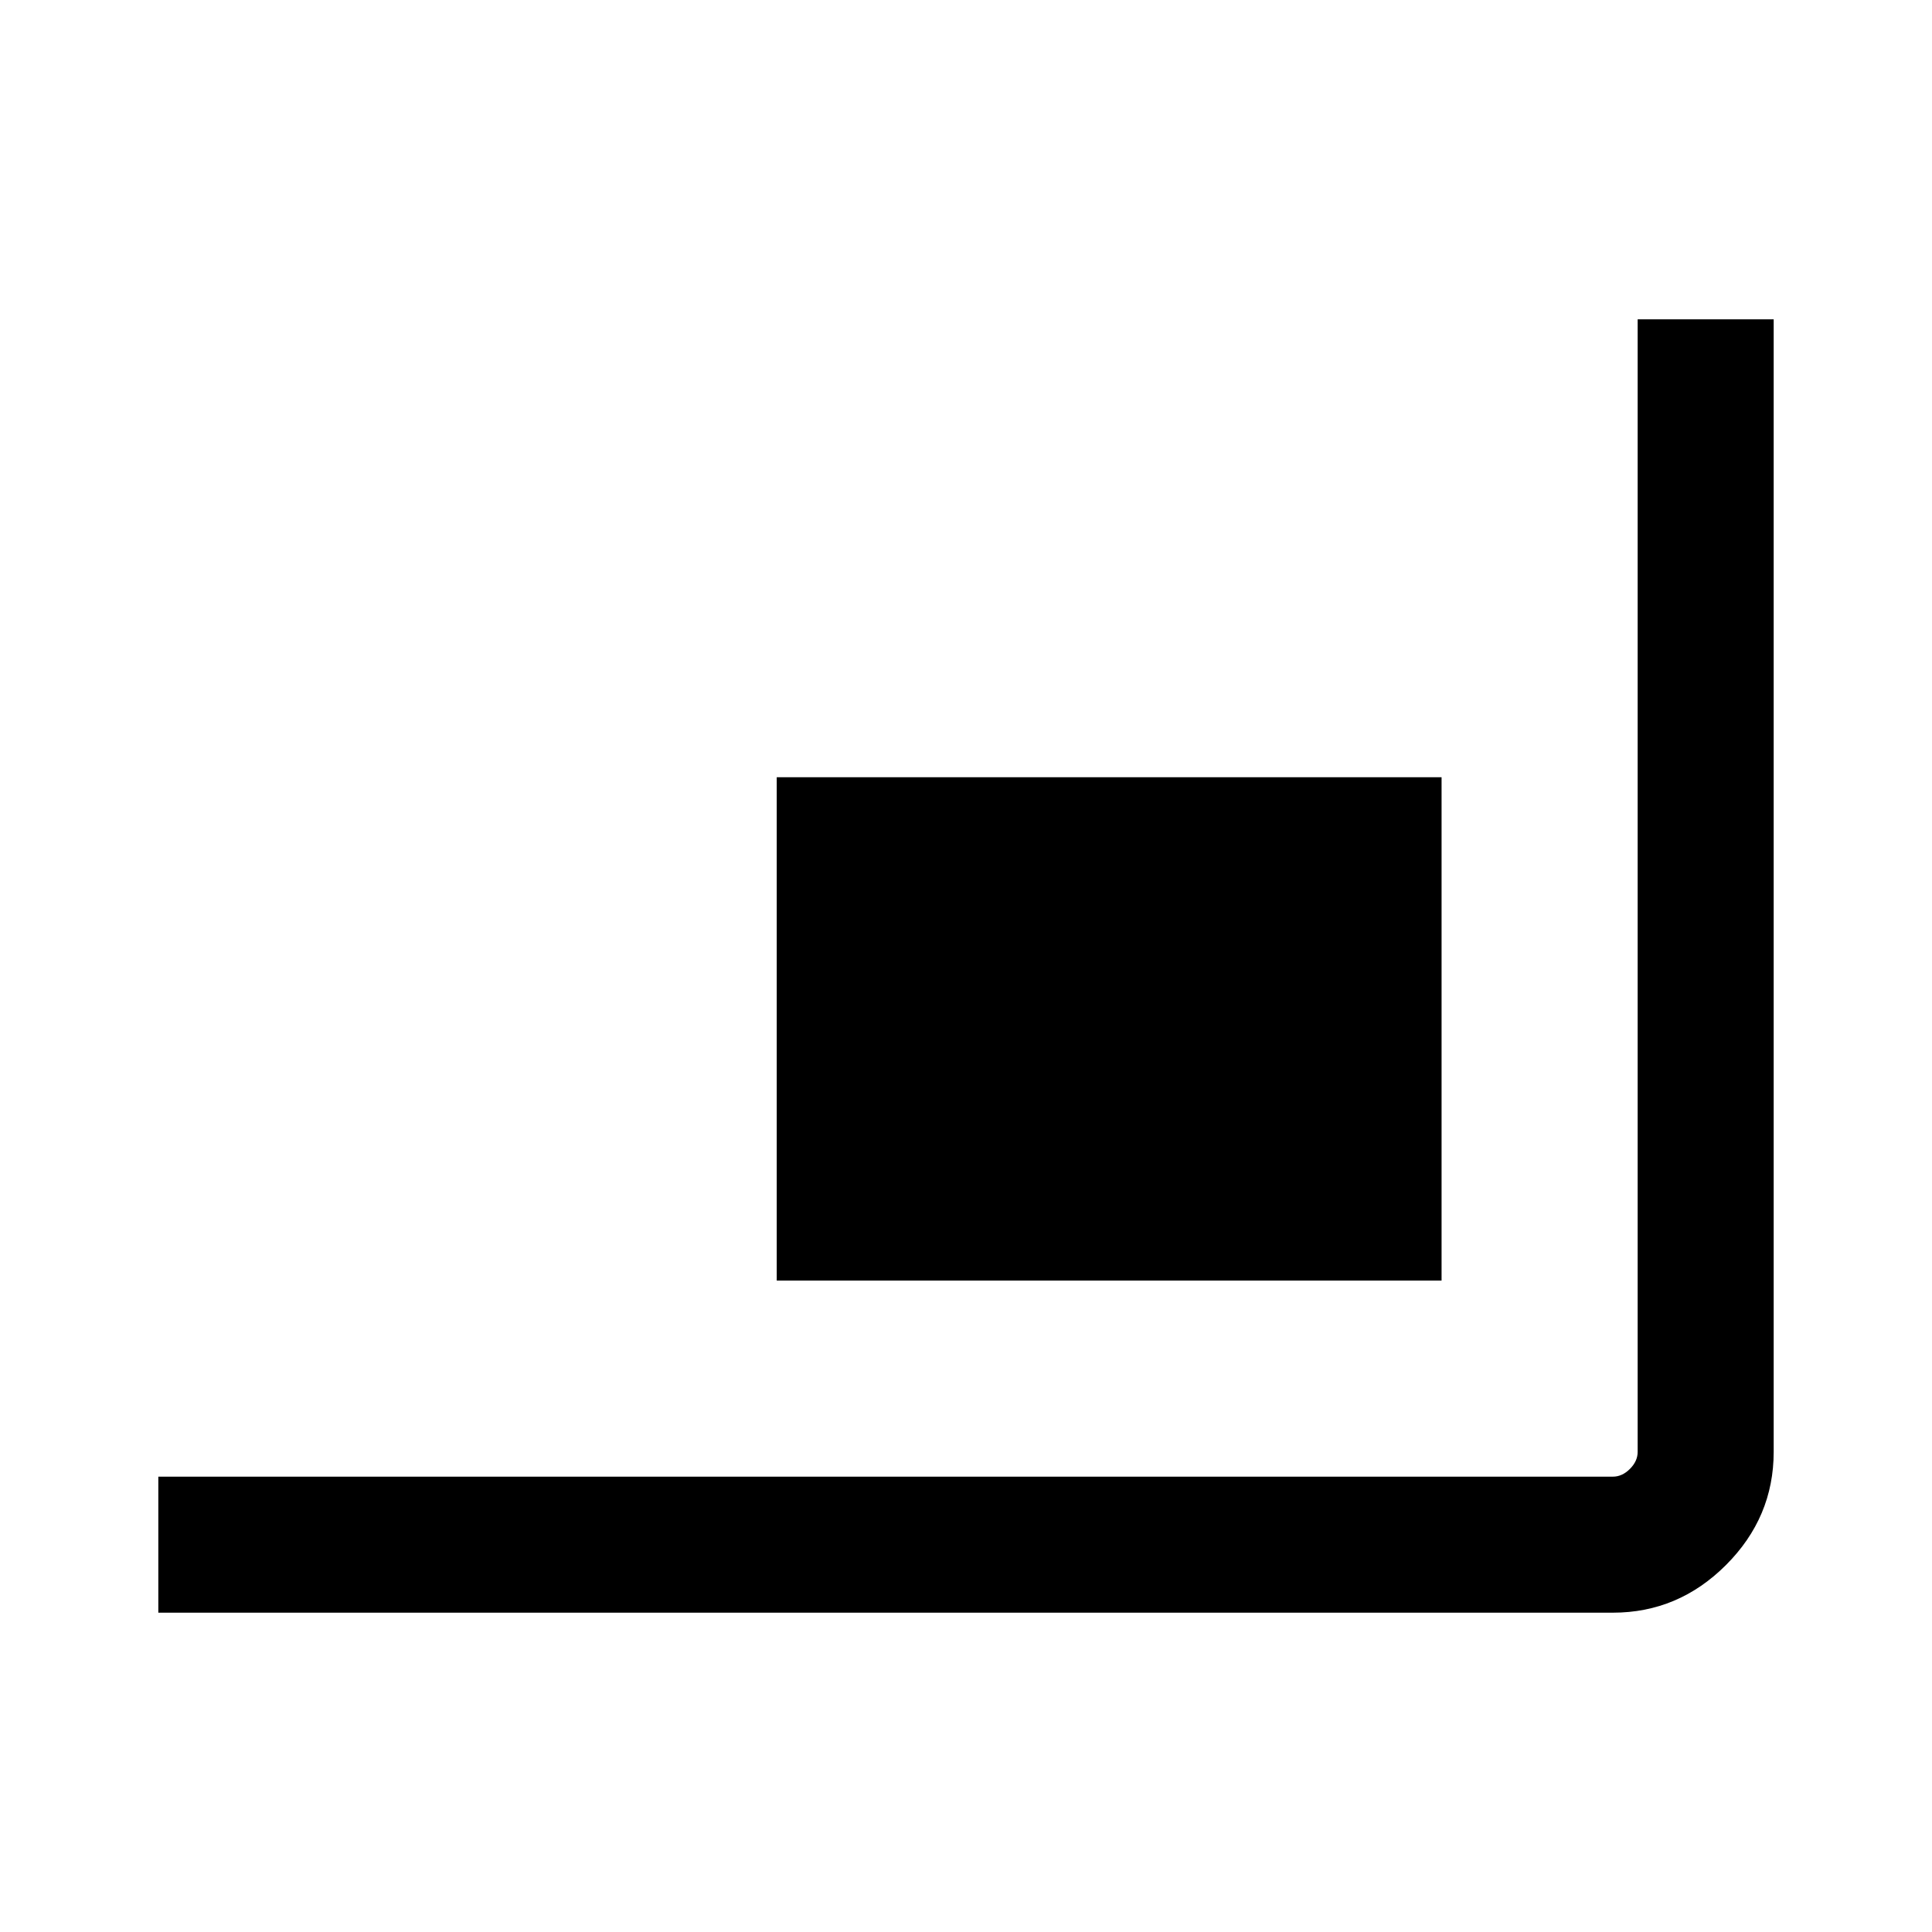 <svg xmlns="http://www.w3.org/2000/svg" height="40" viewBox="0 -960 960 960" width="40"><path d="M78.668-158.668v-67.588h722.767q4.616 0 8.462-3.847 3.847-3.846 3.847-8.462v-562.767h67.588v562.767q0 32.513-23.692 56.205t-56.205 23.692H78.669ZM385.95-323.693v-250.102h330.358v250.102H385.949Z"/></svg>